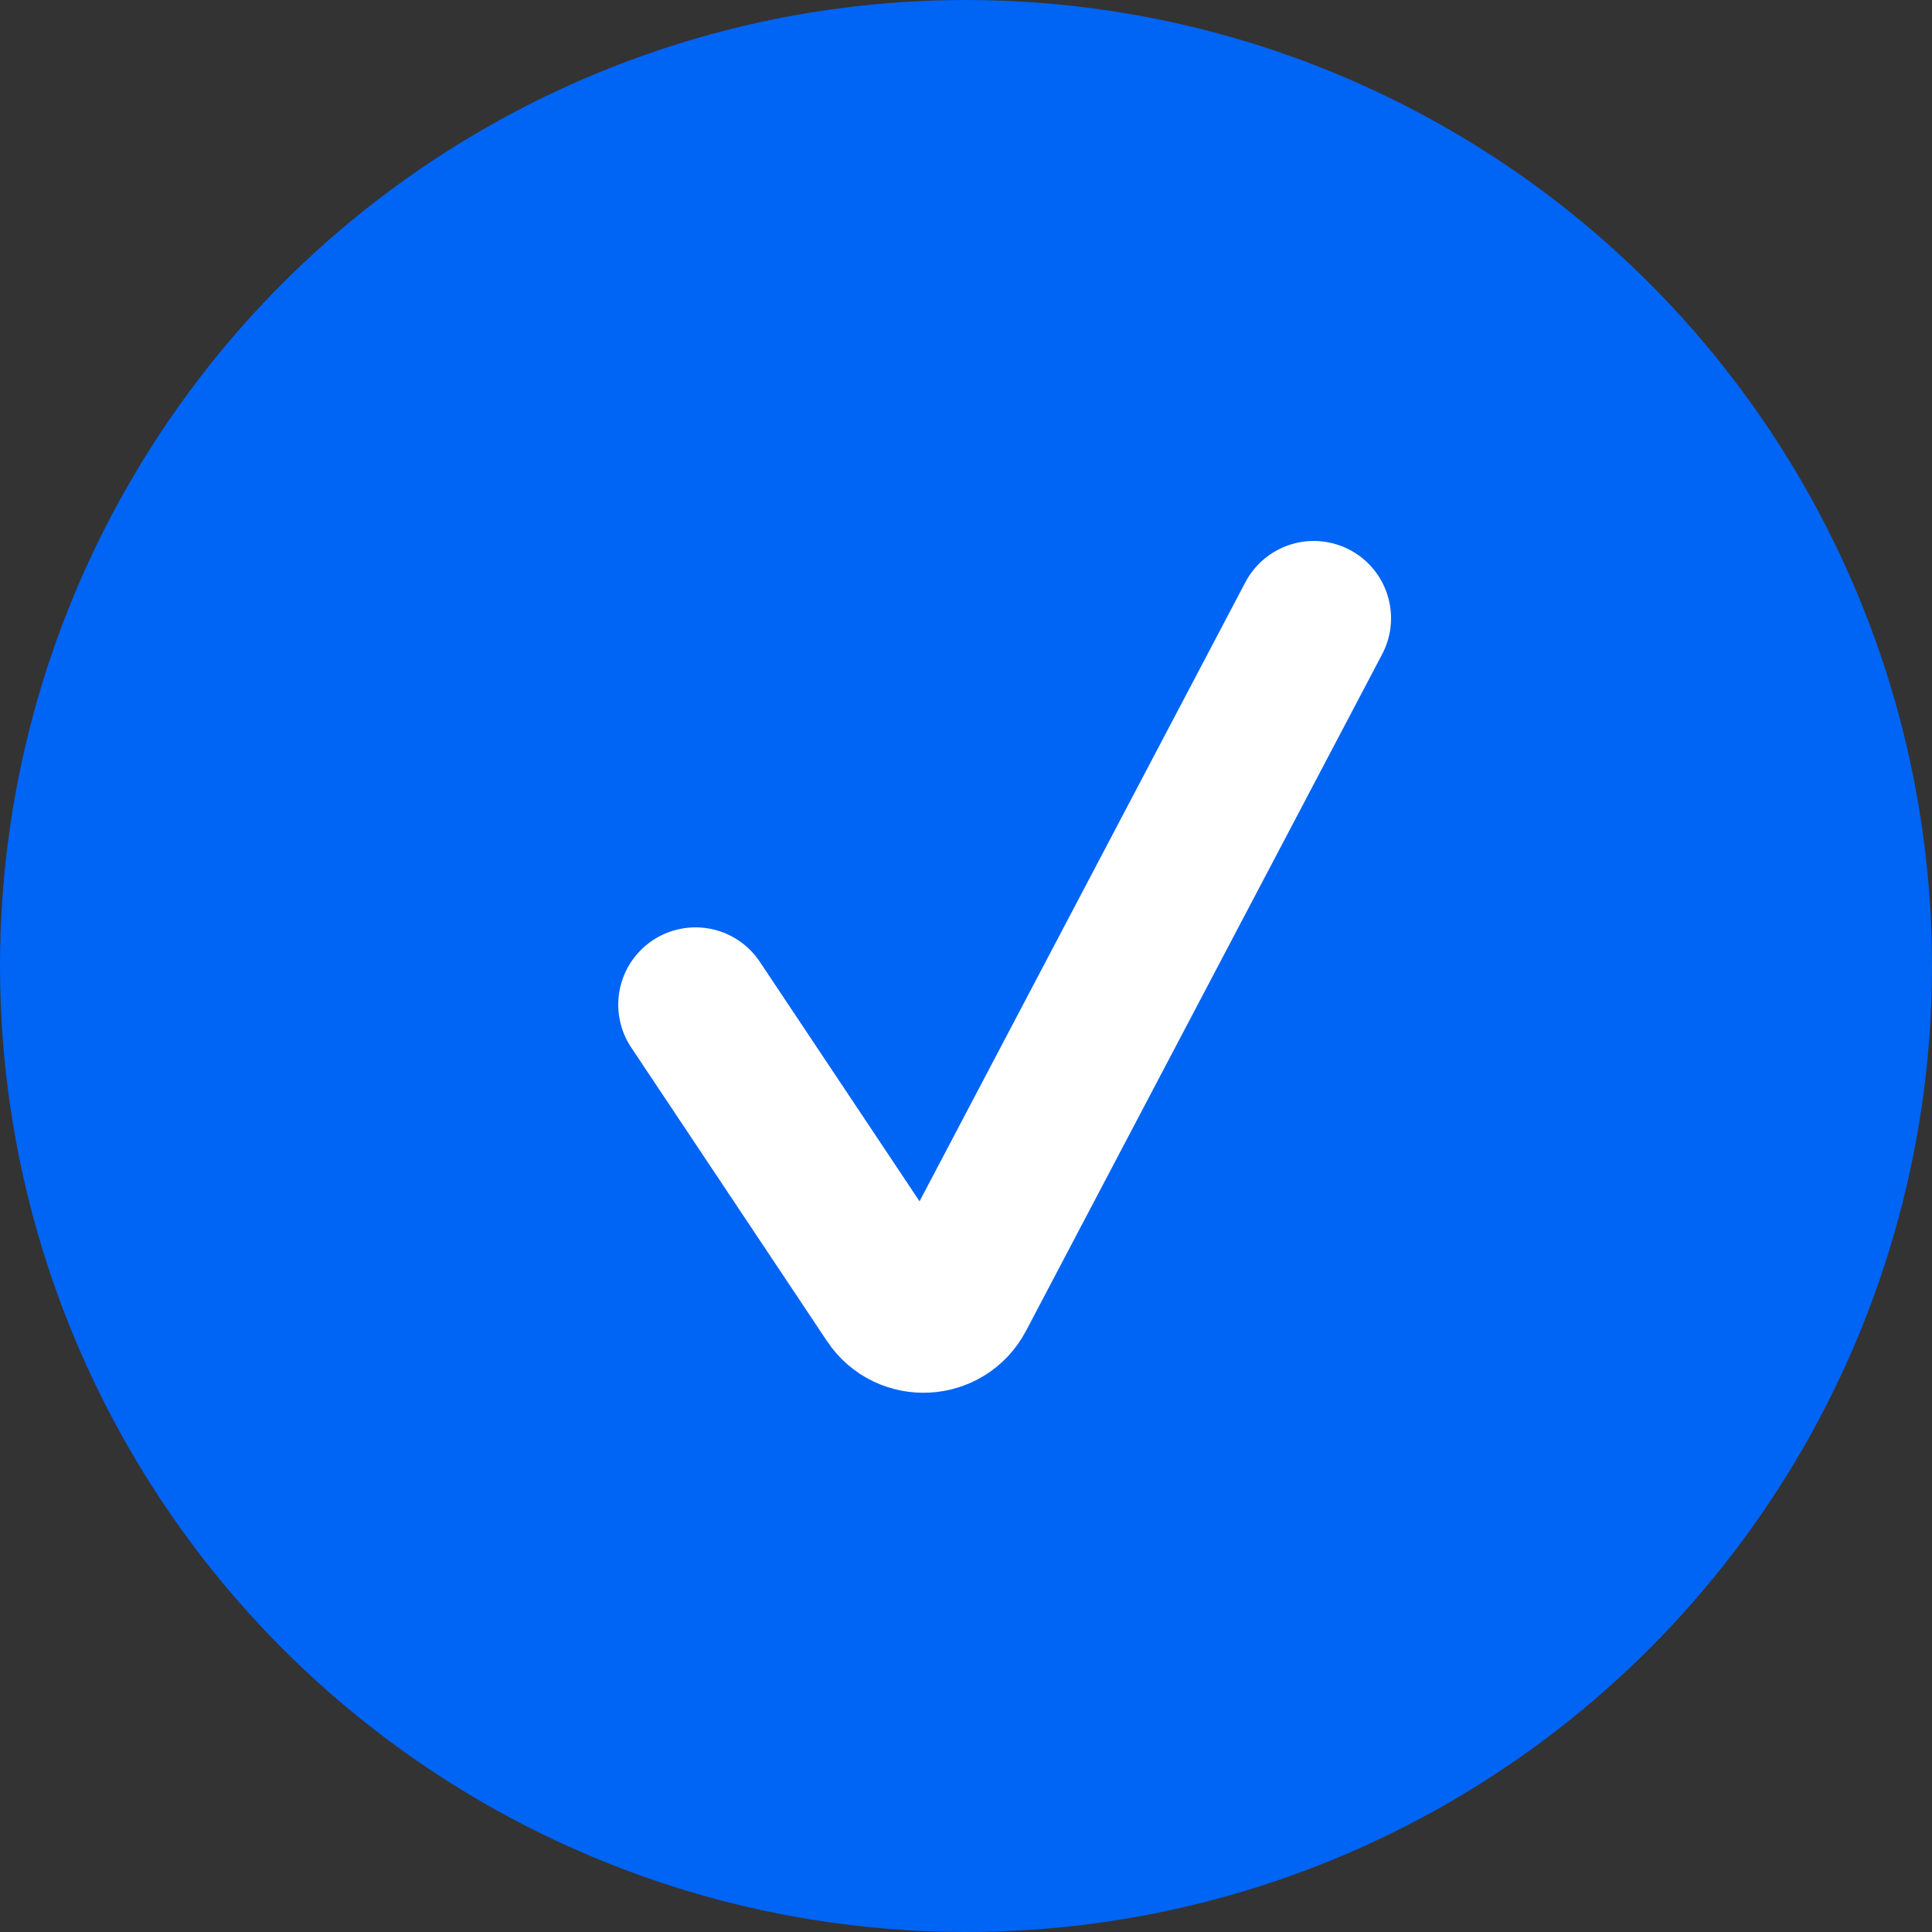 <svg width="25" height="25" viewBox="0 0 25 25" fill="none" xmlns="http://www.w3.org/2000/svg">
<rect x="0" y="0" width="25" height="25" fill="#333333" stroke="none"/>
<g clip-path="url(#clip0_213_520)">
<circle cx="12.5" cy="12.5" r="12.5" fill="#0064F4"/>
<path d="M9 13L11.534 16.8C11.744 17.115 12.216 17.091 12.392 16.755L17 8" stroke="white" stroke-width="2" stroke-linecap="round"/>
</g>
<defs>
<clipPath id="clip0_213_520">
<rect width="25" height="25" fill="white"/>
</clipPath>
</defs>
</svg>
